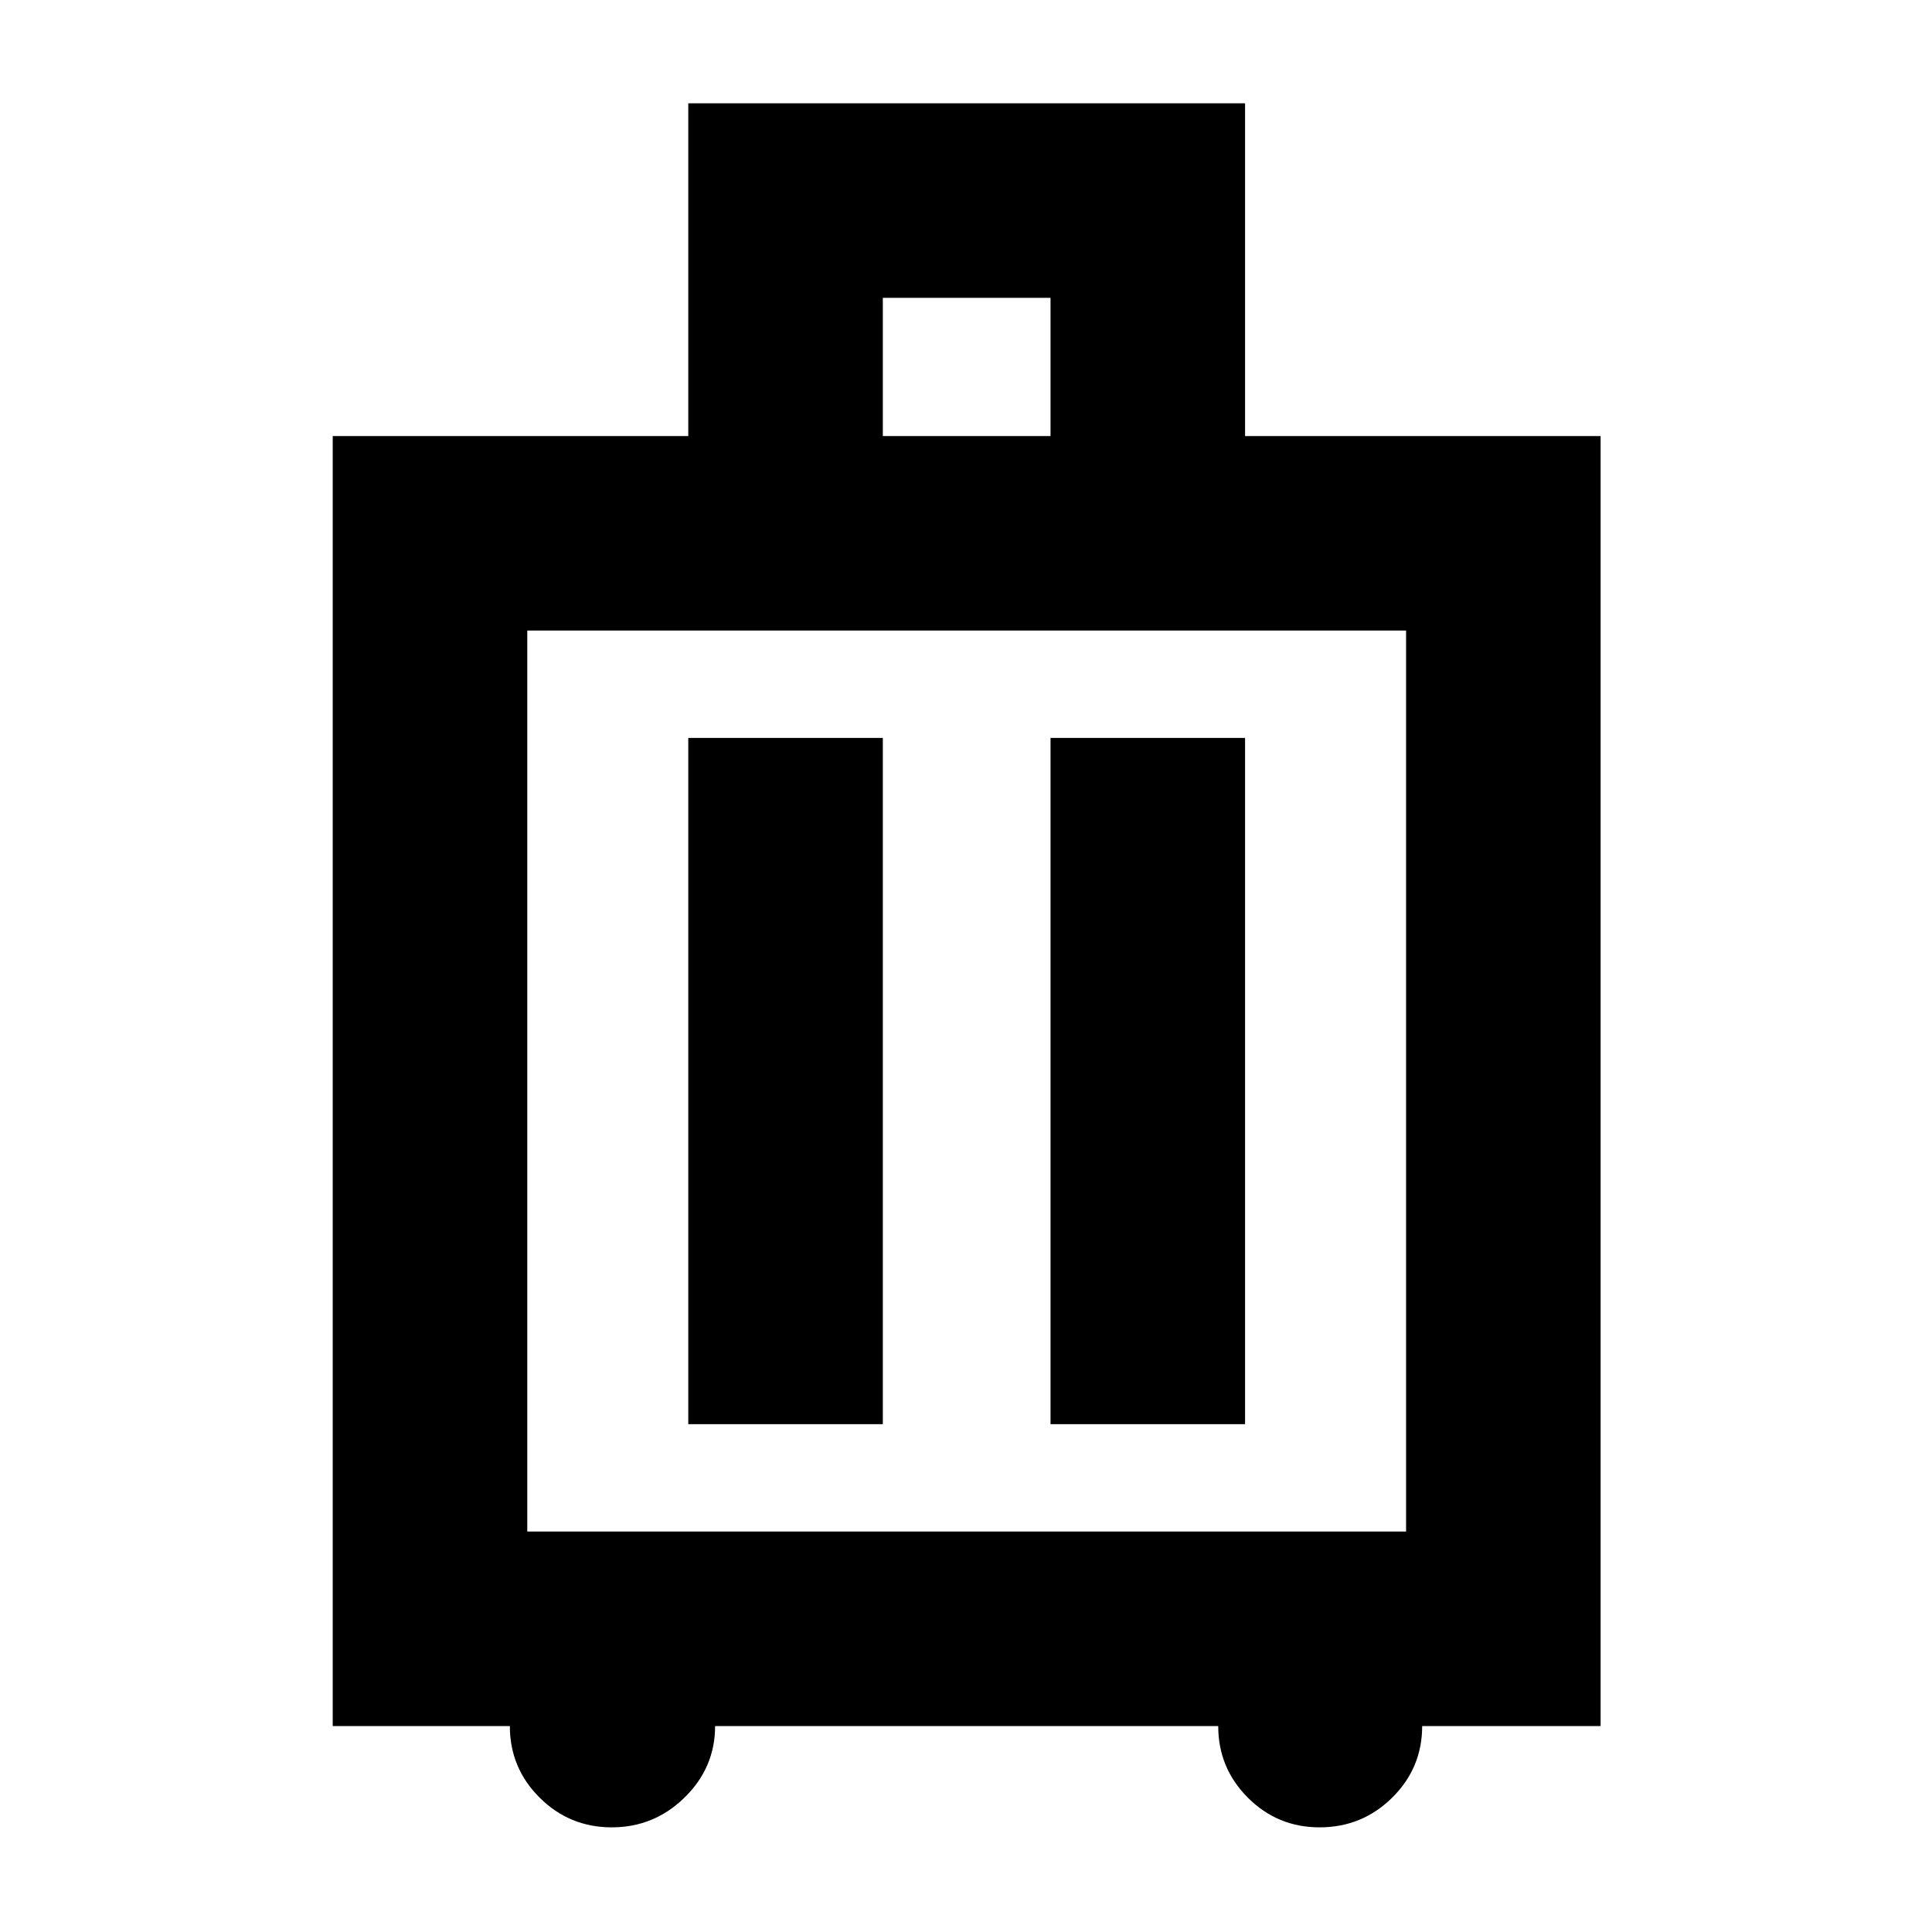 <svg xmlns="http://www.w3.org/2000/svg" height="40" viewBox="0 -960 960 960" width="40"><path d="M253.34-102.33h-88.01v-641H342v-165.34h276.67v165.34h176.66v641h-88.66q0 20.86-14.93 35.6Q676.82-52 655.67-52q-20.87 0-35.6-14.73-14.74-14.74-14.74-35.6h-250q0 20.66-15.16 35.5Q325-52 304-52t-35.83-14.73q-14.83-14.74-14.83-35.6ZM262-199h436.67v-447.67H262V-199Zm80-53.33h96.67v-341H342v341Zm180 0h96.67v-341H522v341Zm-83.33-491H522V-812h-83.33v68.67Zm41.33 320Z"/></svg>
